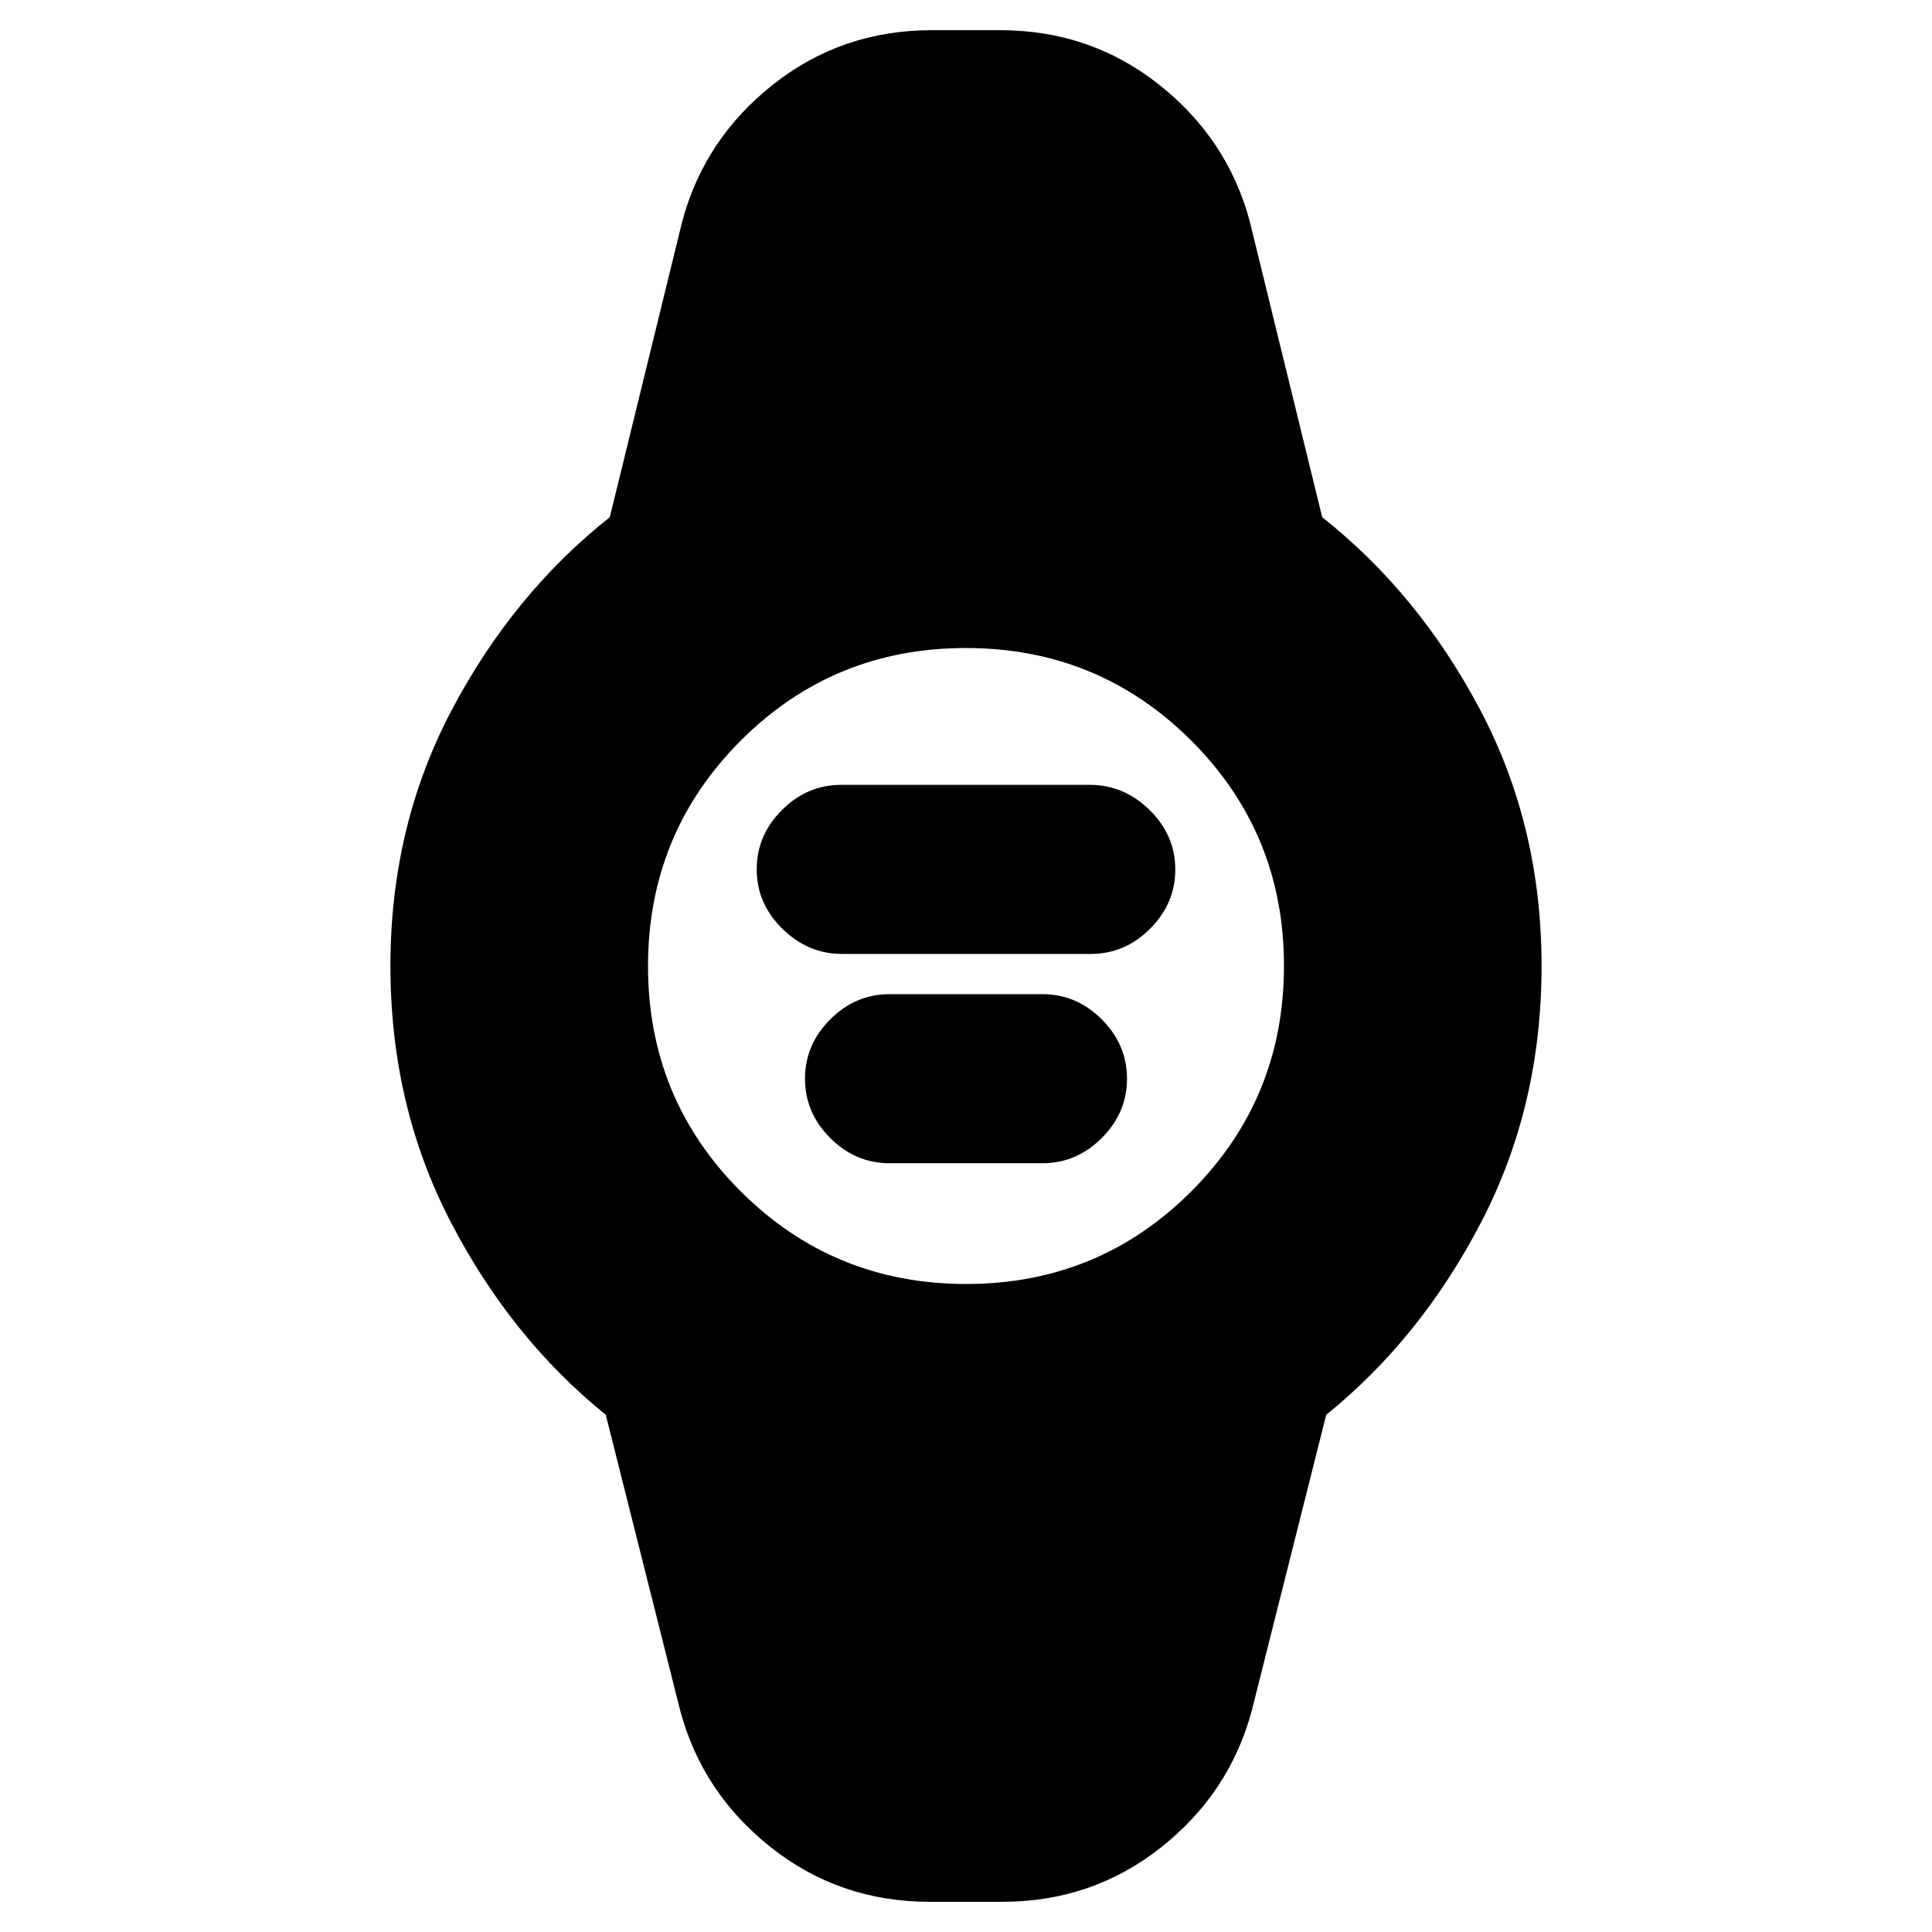 <svg xmlns="http://www.w3.org/2000/svg" height="20" viewBox="0 -960 960 960" width="20"><path d="M418.38-486q-16.91 0-29.65-12.53Q376-511.07 376-528t12.52-29.47Q401.04-570 417.95-570h123.67q16.91 0 29.65 12.53Q584-544.93 584-528t-12.52 29.47Q558.96-486 542.05-486H418.38ZM442-382q-16.93 0-29.47-12.53Q400-407.07 400-424t12.53-29.47Q425.07-466 442-466h76q16.93 0 29.47 12.53Q560-440.93 560-424t-12.53 29.47Q534.93-382 518-382h-76Zm20 367q-44.72 0-78.86-27T338-110l-37-147q-47-38-77-95.73-30-57.74-30-127.27t30.5-127.27Q255-665 303-703l36-147q11-41 45.14-68T463-945h34q44.72 0 78.86 27T621-850l36 147q48 38 78.5 95.73Q766-549.53 766-480t-30 127.27Q706-295 659-257l-37 147q-11 41-45.14 68T498-15h-36Zm18.08-307Q546-322 592-368.08t46-112Q638-546 591.92-592t-112-46Q414-638 368-591.92t-46 112Q322-414 368.08-368t112 46Z"/></svg>